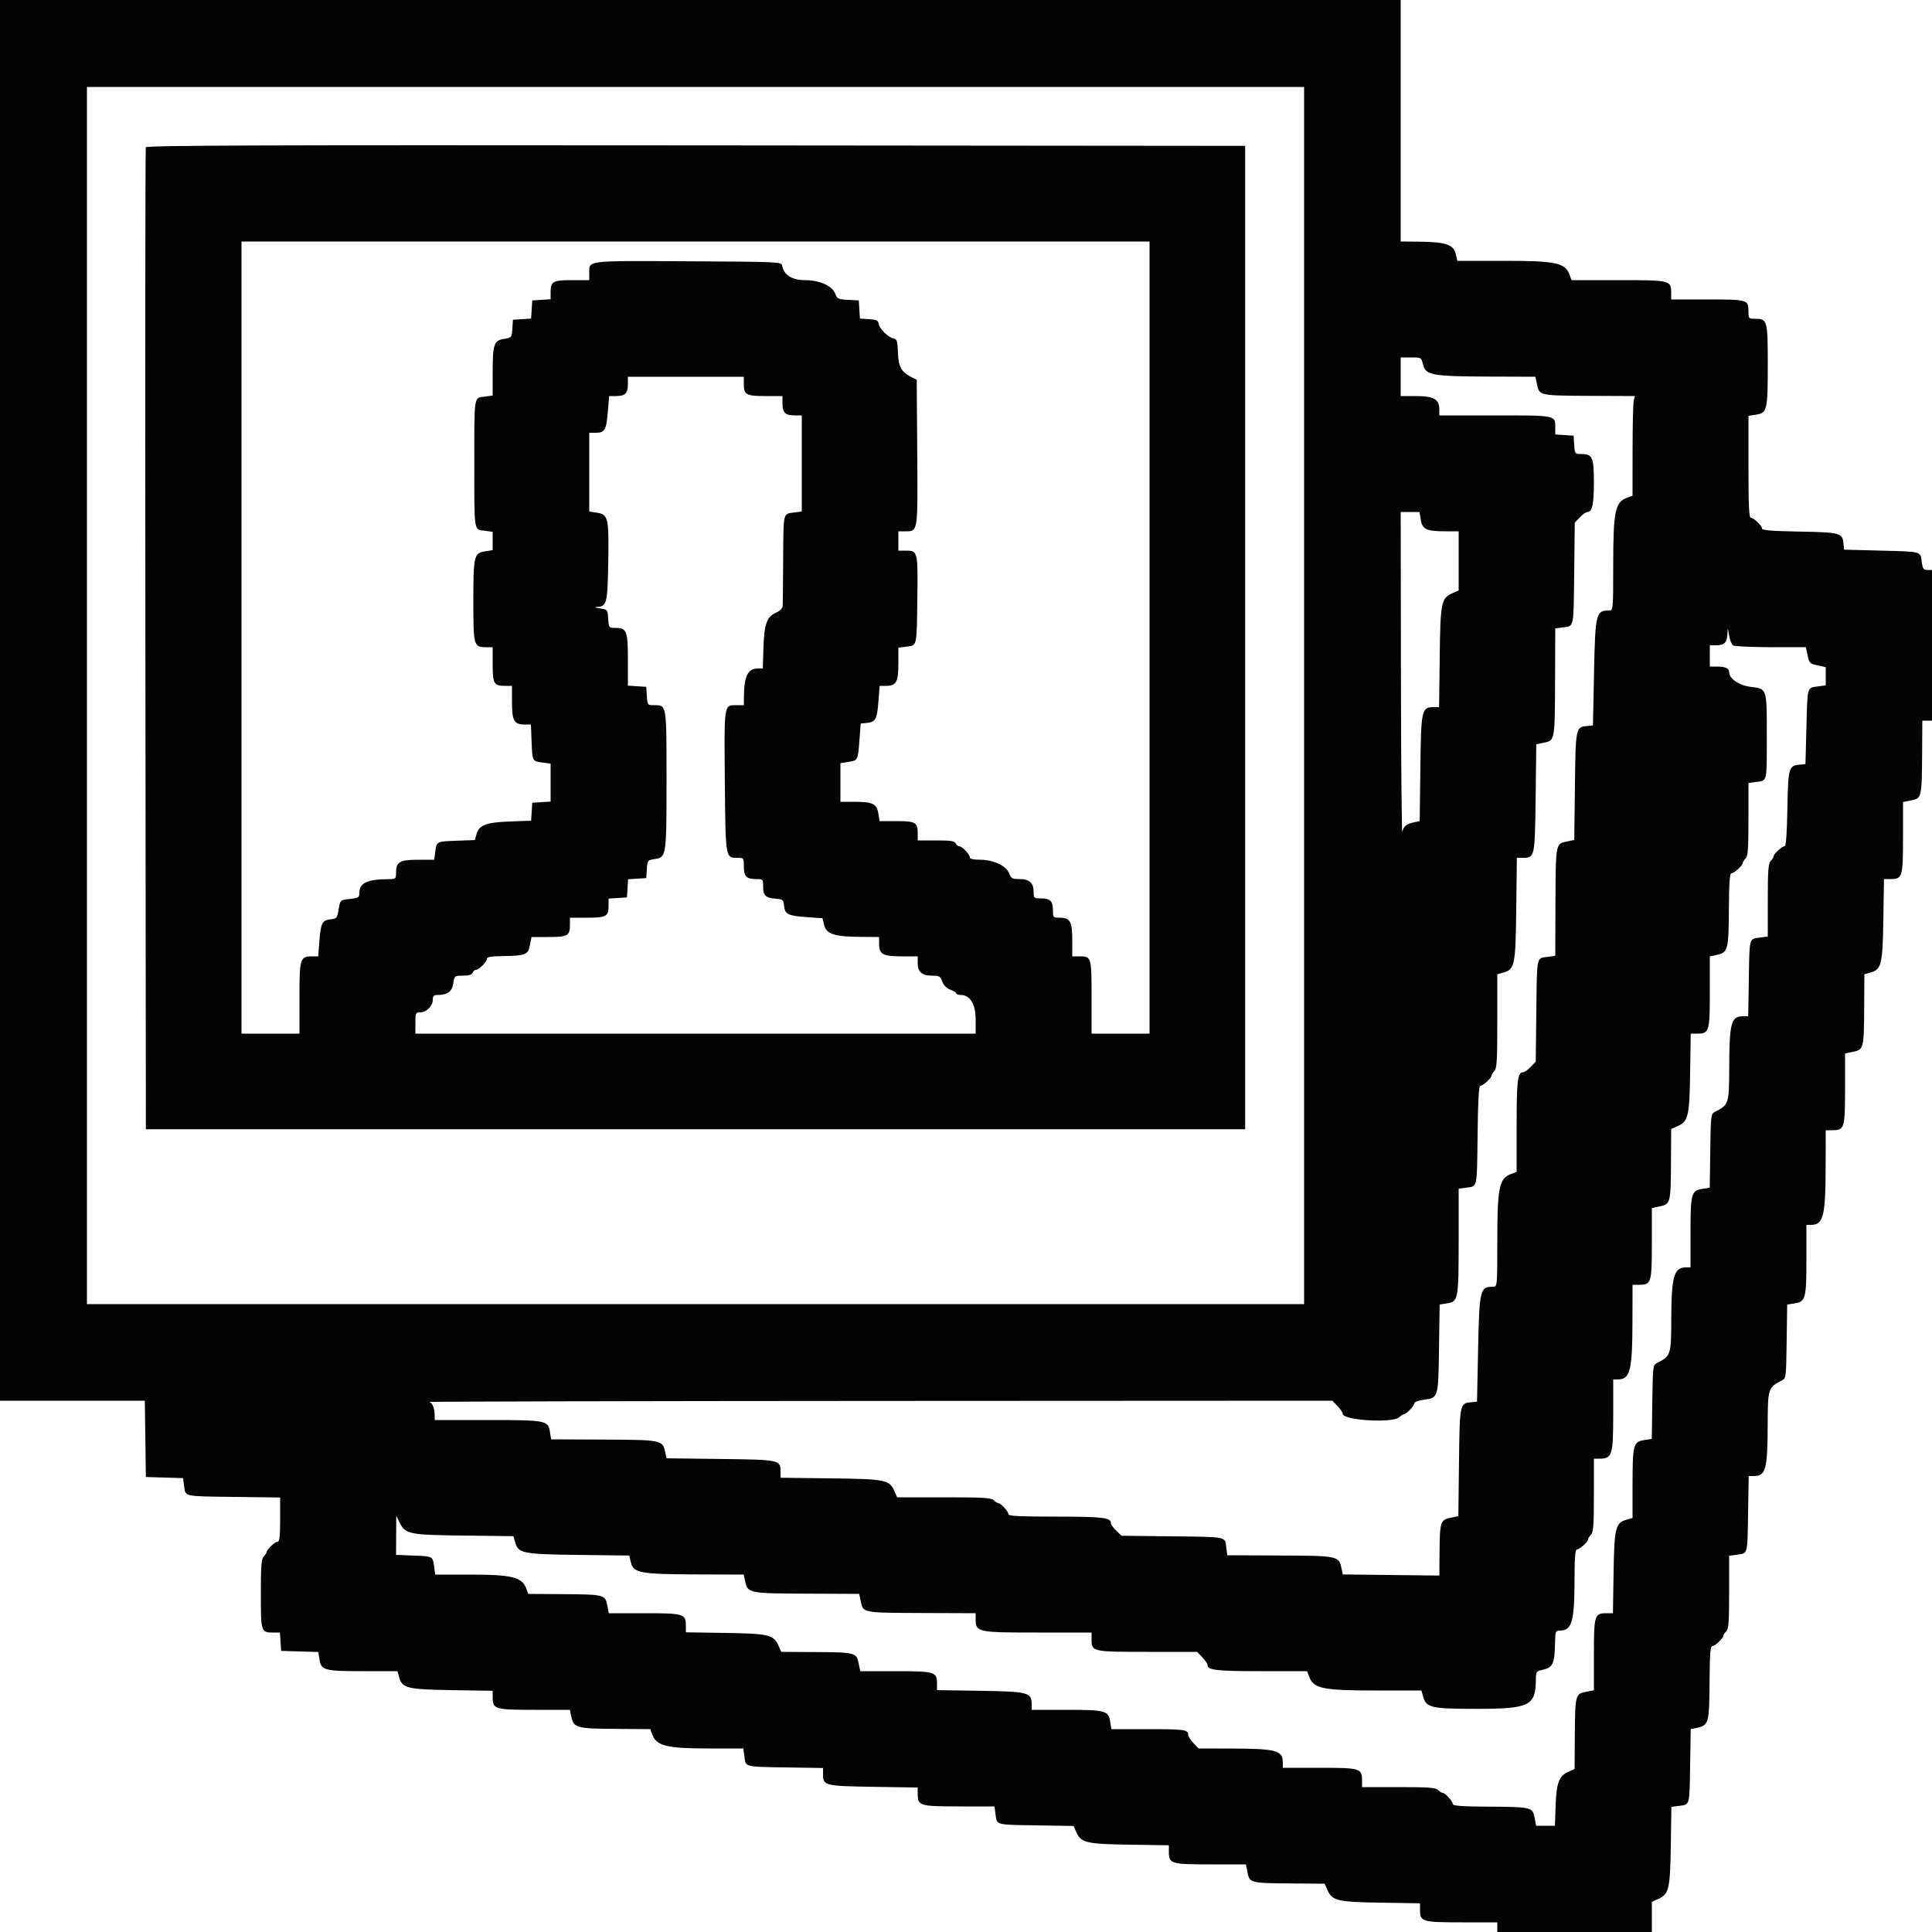 <svg id="svg" version="1.1" xmlns="http://www.w3.org/2000/svg" xmlns:xlink="http://www.w3.org/1999/xlink" width="400" height="400" viewBox="0, 0, 400,400"><g id="svgg"><path id="path0" d="M0.000 145.000 L 0.000 290.000 14.992 290.000 L 29.983 290.000 30.092 297.900 L 30.200 305.800 34.049 305.914 L 37.898 306.028 38.116 307.647 C 38.419 309.907,37.877 309.788,48.433 309.920 L 58.000 310.040 58.000 314.620 C 58.000 318.157,57.879 319.200,57.470 319.200 C 56.916 319.200,55.200 320.829,55.200 321.354 C 55.200 321.521,54.930 321.927,54.600 322.257 C 54.112 322.745,54.000 324.178,54.000 329.949 C 54.000 337.805,54.059 338.000,56.458 338.000 L 57.956 338.000 58.078 339.900 L 58.200 341.800 62.051 341.914 L 65.902 342.028 66.158 343.626 C 66.510 345.829,67.172 346.000,75.368 346.000 L 82.284 346.000 82.656 347.300 C 83.295 349.532,84.355 349.784,93.700 349.929 L 102.000 350.058 102.000 351.400 C 102.000 353.876,102.411 354.000,110.621 354.000 L 117.985 354.000 118.216 355.100 C 118.787 357.814,119.044 357.888,128.012 357.953 L 134.625 358.000 135.077 359.199 C 135.932 361.465,138.131 362.000,146.580 362.000 L 153.895 362.000 154.114 363.633 C 154.417 365.894,154.015 365.786,162.632 365.924 L 170.400 366.048 170.400 367.375 C 170.400 369.694,170.772 369.785,180.861 369.943 L 190.000 370.086 190.000 371.414 C 190.000 373.873,190.423 374.000,198.576 374.000 L 205.895 374.000 206.114 375.633 C 206.417 377.894,206.020 377.787,214.570 377.923 L 222.276 378.046 222.838 379.323 C 223.811 381.533,224.889 381.786,233.900 381.923 L 242.000 382.046 242.000 383.394 C 242.000 385.876,242.409 386.000,250.605 386.000 L 257.953 386.000 258.289 387.698 C 258.713 389.843,258.911 389.890,267.628 389.953 L 274.256 390.000 274.828 391.300 C 275.811 393.533,276.873 393.785,285.900 393.929 L 294.000 394.059 294.000 395.401 C 294.000 397.876,294.410 398.000,302.629 398.000 L 310.000 398.000 310.000 399.000 L 310.000 400.000 326.000 400.000 L 342.000 400.000 342.000 396.872 L 342.000 393.744 343.300 393.172 C 345.533 392.190,345.786 391.124,345.922 382.150 L 346.045 374.099 347.655 373.883 C 349.889 373.584,349.786 373.960,349.924 365.569 L 350.048 358.003 351.124 357.778 C 353.821 357.213,353.889 356.969,353.953 347.700 C 353.990 342.260,354.112 340.800,354.530 340.800 C 355.084 340.800,356.800 339.171,356.800 338.646 C 356.800 338.479,357.070 338.073,357.400 337.743 C 357.891 337.252,358.000 335.774,358.000 329.624 L 358.000 322.105 359.633 321.886 C 361.894 321.583,361.786 321.985,361.924 313.368 L 362.048 305.600 363.124 305.594 C 365.606 305.580,365.958 304.249,365.983 294.770 C 366.002 287.520,366.099 287.221,368.885 285.833 C 369.784 285.385,369.802 285.247,369.908 277.738 L 370.017 270.100 371.621 269.843 C 373.832 269.489,374.000 268.835,374.000 260.574 L 374.000 253.600 374.924 253.600 C 377.514 253.600,377.959 251.842,377.983 241.500 L 378.000 234.000 379.371 234.000 C 381.877 234.000,382.000 233.599,382.000 225.428 L 382.000 218.114 383.682 217.757 C 385.856 217.296,385.910 217.076,385.960 208.558 L 386.000 201.716 387.300 201.344 C 389.532 200.705,389.784 199.645,389.929 190.300 L 390.058 182.000 391.400 182.000 C 393.875 182.000,394.000 181.587,394.000 173.395 L 394.000 166.047 395.698 165.711 C 397.850 165.286,397.891 165.111,397.953 156.100 L 398.000 149.200 399.000 149.200 L 400.000 149.200 400.000 133.600 L 400.000 118.000 399.053 118.000 C 398.247 118.000,398.073 117.756,397.886 116.367 C 397.584 114.110,397.983 114.222,389.468 114.000 L 381.800 113.800 381.677 112.530 C 381.464 110.335,381.016 110.214,372.539 110.058 C 366.795 109.952,364.800 109.789,364.800 109.427 C 364.800 108.817,363.112 107.200,362.474 107.200 C 362.121 107.200,362.000 104.518,362.000 96.651 L 362.000 86.102 363.612 85.844 C 365.865 85.484,366.000 84.894,366.000 75.403 C 366.000 66.318,365.911 66.000,363.371 66.000 C 362.050 66.000,362.000 65.944,362.000 64.480 C 362.000 62.043,361.852 62.000,353.520 62.000 L 346.000 62.000 346.000 60.629 C 346.000 58.039,345.838 58.000,335.059 58.000 L 325.375 58.000 324.923 56.801 C 324.016 54.398,322.070 54.000,311.237 54.000 L 301.741 54.000 301.371 52.500 C 300.907 50.624,299.218 50.080,293.700 50.032 L 290.000 50.000 290.000 25.000 L 290.000 0.000 145.000 0.000 L 0.000 0.000 0.000 145.000 M270.000 144.000 L 270.000 270.000 144.000 270.000 L 18.000 270.000 18.000 144.000 L 18.000 18.000 144.000 18.000 L 270.000 18.000 270.000 144.000 M30.185 30.499 C 30.081 30.775,30.041 76.630,30.098 132.400 L 30.200 233.800 144.000 233.800 L 257.800 233.800 257.800 132.000 L 257.800 30.200 144.088 30.099 C 53.328 30.019,30.337 30.100,30.185 30.499 M238.000 132.000 L 238.000 214.000 232.000 214.000 L 226.000 214.000 226.000 206.480 C 226.000 198.148,225.957 198.000,223.520 198.000 L 222.000 198.000 222.000 194.629 C 222.000 190.763,221.566 190.000,219.371 190.000 C 218.050 190.000,218.000 189.944,218.000 188.480 C 218.000 186.564,217.436 186.000,215.520 186.000 C 214.056 186.000,214.000 185.950,214.000 184.629 C 214.000 182.787,213.120 182.000,211.059 182.000 C 209.566 182.000,209.326 181.868,208.935 180.832 C 208.334 179.242,205.698 178.000,202.925 178.000 C 201.553 178.000,200.800 177.832,200.800 177.526 C 200.800 176.888,199.183 175.200,198.573 175.200 C 198.305 175.200,197.982 174.930,197.855 174.600 C 197.673 174.125,196.832 174.000,193.813 174.000 L 190.000 174.000 190.000 172.480 C 190.000 170.268,189.522 170.000,185.571 170.000 L 182.102 170.000 181.844 168.388 C 181.527 166.401,180.675 166.000,176.774 166.000 L 174.000 166.000 174.000 162.005 L 174.000 158.009 175.609 157.752 C 177.633 157.429,177.616 157.460,177.935 153.282 L 178.200 149.800 179.470 149.677 C 181.269 149.503,181.585 148.919,181.868 145.248 L 182.119 142.000 183.431 142.000 C 185.556 142.000,186.000 141.210,186.000 137.424 L 186.000 134.105 187.633 133.886 C 189.905 133.582,189.787 134.084,189.922 124.134 C 190.057 114.119,190.029 114.000,187.551 114.000 L 186.000 114.000 186.000 112.000 L 186.000 110.000 187.371 110.000 C 190.086 110.000,190.021 110.419,189.905 93.678 L 189.800 78.623 188.885 78.167 C 186.610 77.034,186.039 76.049,185.916 73.050 C 185.815 70.571,185.698 70.190,185.000 70.065 C 183.900 69.868,182.067 68.071,181.921 67.045 C 181.820 66.343,181.482 66.179,179.921 66.079 L 178.042 65.958 177.921 64.079 L 177.800 62.200 175.581 62.082 C 173.550 61.975,173.325 61.868,172.928 60.814 C 172.304 59.160,169.694 58.000,166.600 58.000 C 163.983 58.000,162.277 56.903,161.933 55.000 C 161.792 54.215,161.433 54.198,142.440 54.096 C 121.233 53.982,122.000 53.894,122.000 56.449 L 122.000 58.000 118.480 58.000 C 114.482 58.000,114.000 58.264,114.000 60.458 L 114.000 61.956 112.100 62.078 L 110.200 62.200 110.079 64.079 L 109.958 65.958 108.079 66.079 L 106.200 66.200 106.080 68.052 C 105.962 69.875,105.935 69.908,104.368 70.159 C 102.261 70.496,102.000 71.268,102.000 77.173 L 102.000 81.895 100.367 82.114 C 98.070 82.422,98.200 81.591,98.200 96.000 C 98.200 110.409,98.070 109.578,100.367 109.886 L 102.000 110.105 102.000 112.002 L 102.000 113.898 100.388 114.156 C 98.135 114.516,98.000 115.106,98.000 124.597 C 98.000 133.682,98.089 134.000,100.629 134.000 L 102.000 134.000 102.000 137.520 C 102.000 141.525,102.263 142.000,104.480 142.000 L 106.000 142.000 106.000 145.371 C 106.000 149.222,106.435 150.000,108.589 150.000 L 109.920 150.000 110.060 153.567 C 110.220 157.651,110.190 157.594,112.367 157.886 L 114.000 158.105 114.000 162.031 L 114.000 165.956 112.100 166.078 L 110.200 166.200 110.080 168.056 L 109.960 169.913 105.680 170.072 C 100.686 170.257,99.199 170.806,98.667 172.663 L 98.305 173.926 94.585 174.063 C 90.337 174.219,90.407 174.184,90.114 176.367 L 89.895 178.000 86.576 178.000 C 82.768 178.000,82.000 178.441,82.000 180.629 C 82.000 181.973,81.966 182.000,80.300 182.017 C 75.999 182.061,74.418 182.821,74.406 184.848 C 74.401 185.794,74.223 185.916,72.580 186.101 C 70.372 186.350,70.447 186.280,70.080 188.445 C 69.808 190.046,69.672 190.211,68.521 190.323 C 66.731 190.498,66.415 191.085,66.132 194.752 L 65.881 198.000 64.569 198.000 C 62.127 198.000,62.000 198.426,62.000 206.629 L 62.000 214.000 56.000 214.000 L 50.000 214.000 50.000 132.000 L 50.000 50.000 144.000 50.000 L 238.000 50.000 238.000 132.000 M294.629 75.500 C 295.167 77.676,296.563 77.929,308.243 77.968 L 317.886 78.000 318.243 79.682 C 318.714 81.902,318.766 81.912,329.547 81.960 L 338.493 82.000 338.252 82.900 C 338.119 83.395,338.008 88.036,338.005 93.212 L 338.000 102.625 336.801 103.077 C 334.395 103.985,334.000 105.924,334.000 116.833 C 334.000 126.235,333.986 126.400,333.174 126.400 C 330.412 126.400,330.281 126.942,330.023 139.400 L 329.800 150.200 328.530 150.323 C 326.243 150.545,326.212 150.699,326.068 162.811 L 325.935 173.900 324.285 174.250 C 322.077 174.718,322.087 174.663,322.040 187.247 L 322.000 197.895 320.367 198.114 C 318.085 198.420,318.212 197.798,318.081 209.331 L 317.961 219.797 316.906 220.898 C 316.325 221.504,315.620 222.000,315.339 222.000 C 314.205 222.000,314.000 223.699,314.000 233.086 L 314.000 242.625 312.801 243.077 C 310.395 243.985,310.000 245.924,310.000 256.833 C 310.000 266.235,309.986 266.400,309.174 266.400 C 306.412 266.400,306.281 266.942,306.023 279.400 L 305.800 290.200 304.530 290.323 C 302.243 290.545,302.212 290.699,302.068 302.811 L 301.935 313.900 300.285 314.250 C 298.218 314.688,298.092 315.090,298.040 321.400 L 298.001 326.200 288.005 326.087 L 278.009 325.973 277.780 324.887 C 277.192 322.083,277.307 322.107,264.353 322.047 L 254.105 322.000 253.886 320.367 C 253.580 318.085,254.202 318.212,242.669 318.081 L 232.203 317.961 231.102 316.906 C 230.496 316.325,230.000 315.620,230.000 315.339 C 230.000 314.200,228.300 314.000,218.626 314.000 C 211.317 314.000,208.800 313.879,208.800 313.526 C 208.800 312.960,207.212 311.200,206.702 311.200 C 206.504 311.200,206.073 310.930,205.743 310.600 C 205.243 310.100,203.532 310.000,195.444 310.000 L 185.744 310.000 185.172 308.700 C 184.150 306.377,183.323 306.214,171.900 306.075 L 161.600 305.951 161.600 304.624 C 161.600 302.253,161.408 302.214,149.137 302.063 L 137.996 301.925 137.774 300.863 C 137.194 298.087,137.290 298.107,124.351 298.047 L 114.102 298.000 113.844 296.388 C 113.476 294.081,113.031 294.000,100.774 294.000 L 90.000 294.000 89.995 293.100 C 89.985 291.551,89.543 290.450,88.859 290.268 C 88.497 290.172,130.421 290.072,182.025 290.046 L 275.850 290.000 276.925 291.122 C 277.516 291.739,278.000 292.453,278.000 292.708 C 278.000 294.084,288.443 294.699,289.743 293.400 C 290.073 293.070,290.479 292.800,290.646 292.800 C 291.153 292.800,292.800 291.093,292.800 290.568 C 292.800 290.281,293.626 289.962,294.780 289.803 C 297.810 289.386,297.783 289.479,297.932 279.185 L 298.064 270.092 299.645 269.839 C 301.913 269.477,302.000 268.995,302.000 256.827 L 302.000 246.105 303.633 245.886 C 305.913 245.581,305.788 246.178,305.919 234.967 C 306.004 227.707,306.169 224.800,306.493 224.800 C 307.045 224.800,308.800 223.203,308.800 222.702 C 308.800 222.504,309.070 222.073,309.400 221.743 C 309.900 221.242,310.000 219.530,310.000 211.429 L 310.000 201.716 311.300 201.344 C 313.619 200.680,313.785 199.840,313.924 188.100 L 314.048 177.600 315.375 177.600 C 317.746 177.600,317.786 177.403,317.937 165.188 L 318.074 154.098 319.719 153.749 C 321.922 153.282,321.913 153.333,321.960 140.753 L 322.000 130.105 323.633 129.886 C 325.915 129.580,325.788 130.202,325.919 118.669 L 326.039 108.203 327.094 107.102 C 327.675 106.496,328.380 106.000,328.661 106.000 C 329.652 106.000,330.000 104.404,330.000 99.855 C 330.000 94.668,329.703 94.000,327.393 94.000 C 326.067 94.000,326.042 93.967,325.922 92.100 L 325.800 90.200 323.900 90.078 L 322.000 89.956 322.000 88.458 C 322.000 85.963,322.186 86.000,309.520 86.000 L 298.000 86.000 298.000 84.800 C 298.000 82.669,296.853 82.000,293.200 82.000 L 290.000 82.000 290.000 78.000 L 290.000 74.000 292.129 74.000 C 294.258 74.000,294.259 74.001,294.629 75.500 M154.000 79.520 C 154.000 81.737,154.475 82.000,158.480 82.000 L 162.000 82.000 162.000 83.520 C 162.000 85.436,162.564 86.000,164.480 86.000 L 166.000 86.000 166.000 95.947 L 166.000 105.895 164.367 106.114 C 162.094 106.419,162.206 105.935,162.147 115.735 C 162.119 120.611,162.074 124.973,162.047 125.428 C 162.017 125.953,161.525 126.465,160.700 126.828 C 158.762 127.681,158.224 129.167,158.066 134.100 L 157.929 138.400 156.865 138.406 C 154.819 138.418,154.062 139.987,154.017 144.300 L 154.000 146.000 152.449 146.000 C 149.869 146.000,149.925 145.629,150.069 161.717 C 150.213 177.747,150.189 177.600,152.649 177.600 C 153.974 177.600,154.000 177.633,154.000 179.320 C 154.000 181.436,154.522 182.000,156.480 182.000 C 157.979 182.000,158.000 182.022,158.000 183.551 C 158.000 185.415,158.501 185.899,160.605 186.070 C 162.072 186.190,162.210 186.302,162.323 187.470 C 162.499 189.286,163.105 189.604,166.904 189.872 L 170.286 190.111 170.643 191.544 C 171.105 193.398,172.731 193.927,178.100 193.969 L 182.000 194.000 182.000 195.371 C 182.000 197.566,182.763 198.000,186.629 198.000 L 190.000 198.000 190.000 199.371 C 190.000 201.213,190.880 202.000,192.941 202.000 C 194.452 202.000,194.672 202.126,195.087 203.225 C 195.380 204.002,195.998 204.620,196.775 204.913 C 197.449 205.167,198.000 205.516,198.000 205.688 C 198.000 205.859,198.416 206.000,198.925 206.000 C 200.847 206.000,202.000 207.921,202.000 211.122 L 202.000 214.000 144.000 214.000 L 86.000 214.000 86.000 211.800 C 86.000 209.720,86.055 209.600,87.000 209.600 C 88.284 209.600,89.600 208.284,89.600 207.000 C 89.600 206.207,89.802 206.000,90.574 206.000 C 92.637 206.000,93.572 205.317,93.844 203.612 C 94.100 202.012,94.116 202.000,95.864 202.000 C 97.060 202.000,97.699 201.808,97.855 201.400 C 97.982 201.070,98.280 200.800,98.517 200.800 C 99.143 200.800,100.800 199.153,100.800 198.530 C 100.800 198.140,101.616 197.988,103.900 197.953 C 108.835 197.877,109.317 197.690,109.711 195.698 L 110.047 194.000 113.544 194.000 C 117.524 194.000,118.000 193.735,118.000 191.520 L 118.000 190.000 121.520 190.000 C 125.518 190.000,126.000 189.736,126.000 187.542 L 126.000 186.044 127.900 185.922 L 129.800 185.800 129.921 183.921 L 130.042 182.042 131.921 181.921 L 133.800 181.800 133.920 179.948 C 134.038 178.125,134.065 178.092,135.632 177.841 C 137.968 177.468,138.000 177.246,138.000 161.403 C 138.000 145.710,138.049 146.000,135.393 146.000 C 134.067 146.000,134.042 145.967,133.922 144.100 L 133.800 142.200 131.900 142.078 L 130.000 141.956 130.000 136.607 C 130.000 130.600,129.763 130.000,127.393 130.000 C 126.067 130.000,126.042 129.967,125.922 128.100 C 125.801 126.217,125.786 126.198,124.200 125.957 C 123.112 125.791,122.936 125.695,123.651 125.657 C 125.631 125.550,125.789 124.910,125.932 116.439 C 126.087 107.206,125.933 106.527,123.612 106.156 L 122.000 105.898 122.000 97.749 L 122.000 89.600 123.351 89.600 C 125.211 89.600,125.527 89.051,125.842 85.278 L 126.115 82.000 127.578 82.000 C 129.436 82.000,130.000 81.422,130.000 79.520 L 130.000 78.000 142.000 78.000 L 154.000 78.000 154.000 79.520 M294.156 107.612 C 294.473 109.599,295.325 110.000,299.226 110.000 L 302.000 110.000 302.000 116.128 L 302.000 122.256 300.700 122.828 C 298.377 123.850,298.214 124.677,298.075 136.100 L 297.951 146.400 296.837 146.400 C 294.329 146.400,294.214 146.924,294.067 159.042 L 293.933 170.002 292.867 170.225 C 291.152 170.583,290.616 171.012,290.347 172.243 C 290.208 172.879,290.073 158.235,290.047 139.700 L 290.000 106.000 291.949 106.000 L 293.898 106.000 294.156 107.612 M358.831 133.628 C 359.144 133.826,362.659 133.991,366.643 133.994 L 373.886 134.000 374.245 135.699 C 374.580 137.287,374.713 137.420,376.301 137.755 L 378.000 138.114 378.000 140.004 L 378.000 141.895 376.367 142.114 C 374.110 142.416,374.222 142.017,374.000 150.532 L 373.800 158.200 372.530 158.323 C 370.335 158.536,370.214 158.984,370.058 167.461 C 369.962 172.646,369.773 175.200,369.483 175.200 C 368.950 175.200,367.200 176.808,367.200 177.298 C 367.200 177.496,366.930 177.927,366.600 178.257 C 366.109 178.748,366.000 180.226,366.000 186.376 L 366.000 193.895 364.367 194.114 C 362.106 194.417,362.214 194.015,362.076 202.632 L 361.952 210.400 360.876 210.406 C 358.394 210.420,358.042 211.751,358.017 221.230 C 357.998 228.480,357.901 228.779,355.115 230.167 C 354.216 230.615,354.198 230.753,354.092 238.262 L 353.983 245.900 352.379 246.157 C 350.168 246.511,350.000 247.165,350.000 255.426 L 350.000 262.400 349.076 262.400 C 346.548 262.400,346.042 264.224,346.017 273.430 C 345.998 280.455,345.889 280.785,343.115 282.167 C 342.216 282.615,342.198 282.753,342.092 290.262 L 341.983 297.900 340.379 298.157 C 338.170 298.510,338.000 299.168,338.000 307.368 L 338.000 314.284 336.700 314.656 C 334.468 315.295,334.216 316.355,334.071 325.700 L 333.942 334.000 332.600 334.000 C 330.125 334.000,330.000 334.413,330.000 342.605 L 330.000 349.953 328.302 350.289 C 326.157 350.713,326.110 350.911,326.047 359.628 L 326.000 366.256 324.700 366.828 C 322.790 367.668,322.228 369.179,322.067 373.900 L 321.927 378.000 319.987 378.000 L 318.047 378.000 317.711 376.302 C 317.285 374.145,317.127 374.109,307.900 374.047 C 302.719 374.013,300.800 373.872,300.800 373.526 C 300.800 372.960,299.212 371.200,298.702 371.200 C 298.504 371.200,298.073 370.930,297.743 370.600 C 297.252 370.109,295.768 370.000,289.571 370.000 L 282.000 370.000 282.000 368.629 C 282.000 366.112,281.624 366.000,273.171 366.000 L 265.600 366.000 265.594 364.900 C 265.580 362.391,264.271 362.042,254.775 362.017 L 248.150 362.000 247.075 360.878 C 246.484 360.261,246.000 359.470,246.000 359.121 C 246.000 358.109,245.162 358.000,237.418 358.000 L 230.102 358.000 229.844 356.388 C 229.489 354.167,228.841 354.000,220.574 354.000 L 213.600 354.000 213.600 352.862 C 213.600 350.403,212.884 350.215,202.958 350.061 L 194.000 349.923 194.000 348.590 C 194.000 346.127,193.579 346.000,185.428 346.000 L 178.114 346.000 177.757 344.318 C 177.296 342.144,177.075 342.090,168.572 342.040 L 161.744 342.000 161.172 340.700 C 160.189 338.465,159.129 338.214,150.100 338.077 L 142.000 337.954 142.000 336.606 C 142.000 334.124,141.591 334.000,133.395 334.000 L 126.047 334.000 125.711 332.302 C 125.286 330.152,125.104 330.109,116.188 330.047 L 109.375 330.000 108.923 328.801 C 108.068 326.535,105.869 326.000,97.420 326.000 L 90.105 326.000 89.886 324.367 C 89.594 322.190,89.651 322.220,85.567 322.060 L 82.000 321.920 82.019 317.860 L 82.038 313.800 82.721 315.195 C 83.917 317.642,84.621 317.786,96.049 317.924 L 106.298 318.048 106.663 319.324 C 107.319 321.612,108.193 321.785,119.837 321.929 L 130.273 322.058 130.637 323.529 C 131.166 325.673,132.598 325.929,144.292 325.968 L 153.985 326.000 154.216 327.100 C 154.809 329.919,154.684 329.893,167.643 329.953 L 177.886 330.000 178.243 331.682 C 178.720 333.928,178.631 333.913,191.300 333.960 L 202.000 334.000 202.000 335.200 C 202.000 337.930,202.319 338.000,214.800 338.000 L 226.000 338.000 226.000 339.371 C 226.000 341.978,226.098 342.000,237.554 342.000 L 247.850 342.000 248.925 343.122 C 249.516 343.739,250.000 344.453,250.000 344.708 C 250.000 345.791,251.797 346.000,261.086 346.000 L 270.625 346.000 271.077 347.199 C 271.984 349.602,273.929 350.000,284.775 350.000 L 294.284 350.000 294.656 351.300 C 295.307 353.572,296.323 353.800,305.800 353.800 C 316.587 353.800,317.928 353.151,317.981 347.908 C 317.998 346.172,318.091 345.996,319.100 345.784 C 321.533 345.272,321.867 344.606,321.953 340.100 C 321.997 337.769,322.062 337.600,322.924 337.600 C 325.443 337.600,325.977 335.772,325.990 327.100 C 325.997 322.515,326.129 320.800,326.474 320.800 C 327.040 320.800,328.800 319.212,328.800 318.702 C 328.800 318.504,329.070 318.073,329.400 317.743 C 329.891 317.252,330.000 315.768,330.000 309.571 L 330.000 302.000 331.200 302.000 C 333.768 302.000,334.000 301.254,334.000 293.000 L 334.000 285.600 334.924 285.600 C 337.514 285.600,337.959 283.842,337.983 273.500 L 338.000 266.000 339.371 266.000 C 341.877 266.000,342.000 265.599,342.000 257.428 L 342.000 250.114 343.682 249.757 C 345.856 249.296,345.910 249.075,345.960 240.572 L 346.000 233.744 347.300 233.172 C 349.535 232.189,349.786 231.129,349.923 222.100 L 350.046 214.000 351.394 214.000 C 353.877 214.000,354.000 213.592,354.000 205.379 L 354.000 198.015 355.100 197.784 C 357.825 197.210,357.889 196.983,357.953 187.700 C 357.987 182.673,358.129 180.800,358.474 180.800 C 359.040 180.800,360.800 179.212,360.800 178.702 C 360.800 178.504,361.070 178.073,361.400 177.743 C 361.891 177.252,362.000 175.774,362.000 169.624 L 362.000 162.105 363.633 161.886 C 365.907 161.581,365.800 162.049,365.800 152.426 C 365.800 142.430,365.862 142.622,362.488 142.210 C 360.056 141.914,358.000 140.520,358.000 139.168 C 358.000 138.350,357.211 138.000,355.367 138.000 L 354.000 138.000 354.000 135.800 L 354.000 133.600 355.320 133.600 C 357.000 133.600,357.587 133.000,357.650 131.220 C 357.699 129.829,357.706 129.836,357.981 131.534 C 358.136 132.488,358.519 133.430,358.831 133.628 " stroke="none" fill="#040404" fill-rule="evenodd"></path><path id="path1" d="" stroke="none" fill="#080404" fill-rule="evenodd"></path><path id="path2" d="" stroke="none" fill="#080404" fill-rule="evenodd"></path><path id="path3" d="" stroke="none" fill="#080404" fill-rule="evenodd"></path><path id="path4" d="" stroke="none" fill="#080404" fill-rule="evenodd"></path></g></svg>